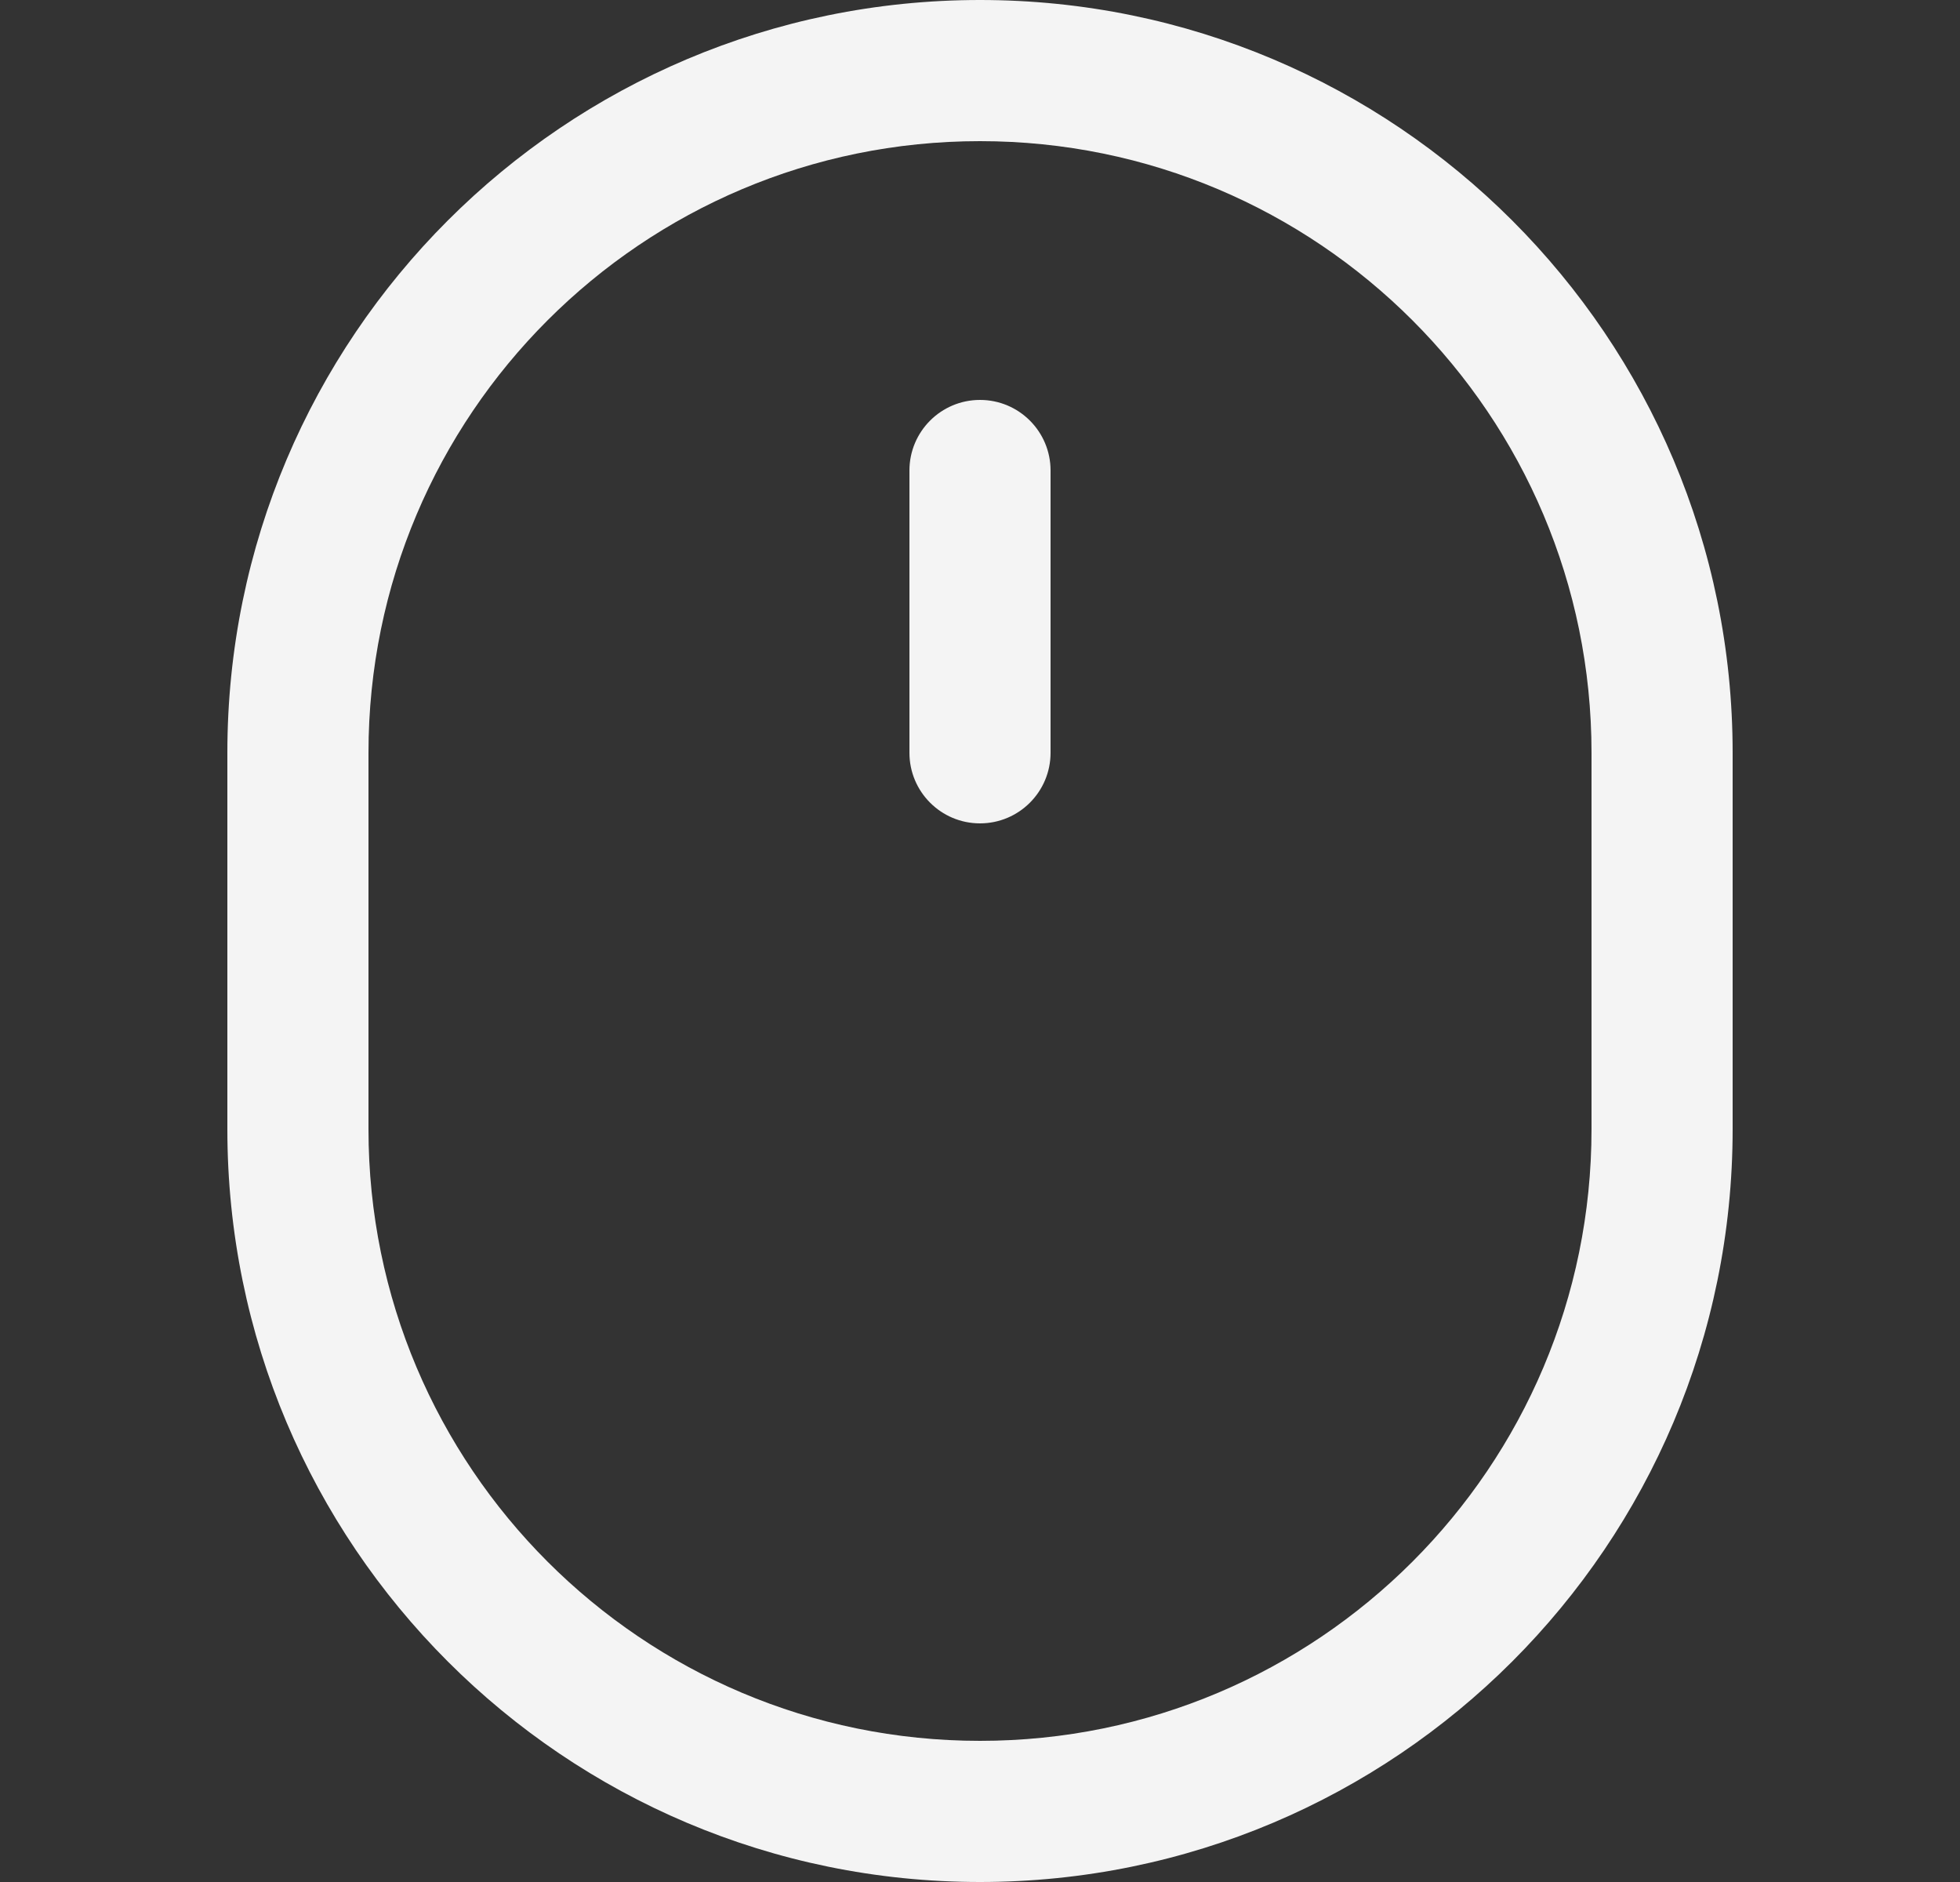 <svg width="25" height="24" viewBox="0 0 25 24" fill="none" xmlns="http://www.w3.org/2000/svg">
<rect x="0" y="0" width="25" height="24" fill="#333333" stroke="none"/>
<path d="M13.4 6C13.4 5.503 12.997 5.1 12.5 5.1C12.003 5.1 11.6 5.503 11.6 6V9.6C11.6 10.097 12.003 10.5 12.5 10.5C12.997 10.5 13.4 10.097 13.4 9.6V6Z" fill="#F4F4F4"/>
<path fill-rule="evenodd" clip-rule="evenodd" d="M2.9 9.6C2.9 4.298 7.198 0 12.5 0C17.802 0 22.1 4.298 22.1 9.6V14.4C22.1 19.702 17.802 24 12.5 24C7.198 24 2.9 19.702 2.9 14.4V9.6ZM20.3 9.6V14.4C20.3 18.708 16.808 22.2 12.5 22.2C8.192 22.2 4.7 18.708 4.7 14.4V9.6C4.7 5.292 8.192 1.8 12.5 1.8C16.808 1.8 20.3 5.292 20.3 9.6Z" fill="#F4F4F4"/>
</svg>
